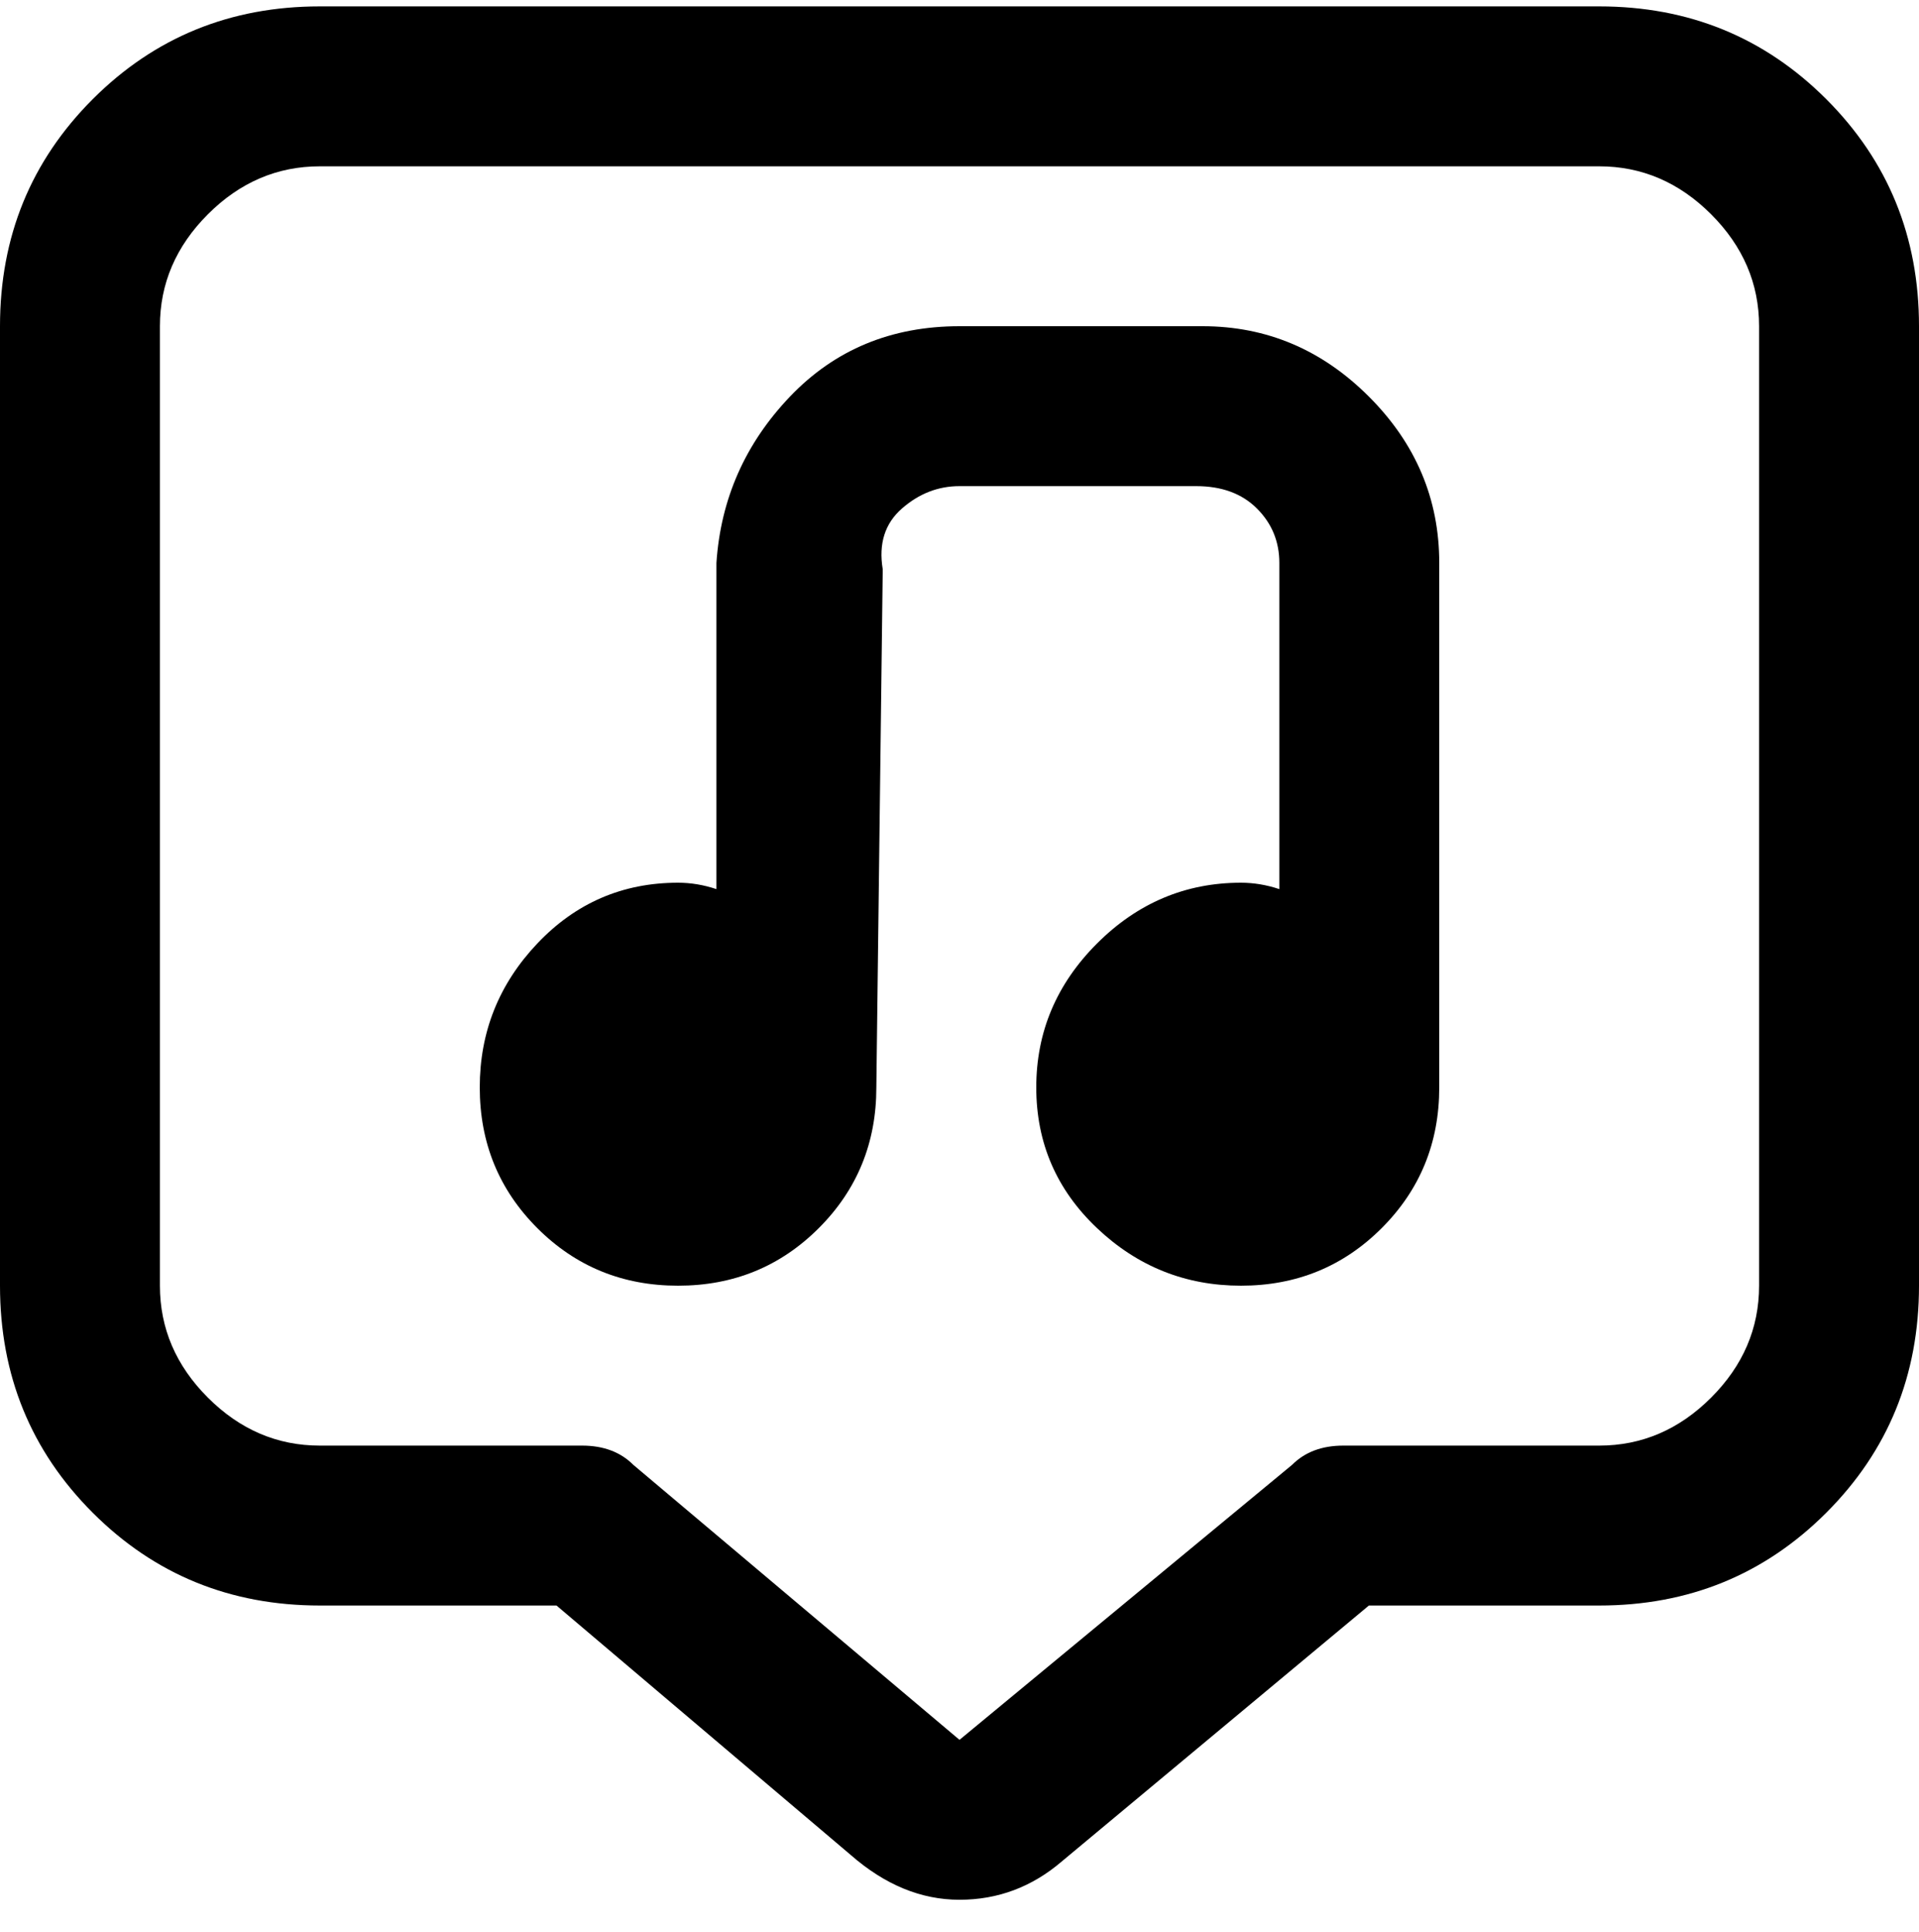 <svg viewBox="0 0 300 302.001" xmlns="http://www.w3.org/2000/svg"><path d="M225 88v82q0 13-9 22t-22 9q-13 0-22.5-9t-9.5-22q0-13 9.5-22.5T194 138q3 0 6 1V88q0-5-3.5-8.5T187 76h-37q-5 0-9 3.5t-3 9.5l-1 81q0 13-9 22t-22 9q-13 0-22-9t-9-22q0-13 9-22.5t22-9.5q3 0 6 1V88q1-15 11.5-26T150 51h38q15 0 26 11t11 26zm75-37v150q0 21-14.5 35.5T250 251h-36l-48 40q-7 6-16 6t-17-7l-46-39H50q-21 0-35.5-14.5T0 201V51q0-21 14.5-35.5T50 1h200q21 0 35.5 14.5T300 51zm-25 0q0-10-7.5-17.5T250 26H50q-10 0-17.5 7.5T25 51v150q0 10 7.5 17.5T50 226h41q5 0 8 3l51 43 52-43q3-3 8-3h40q10 0 17.5-7.5T275 201V51z"/></svg>